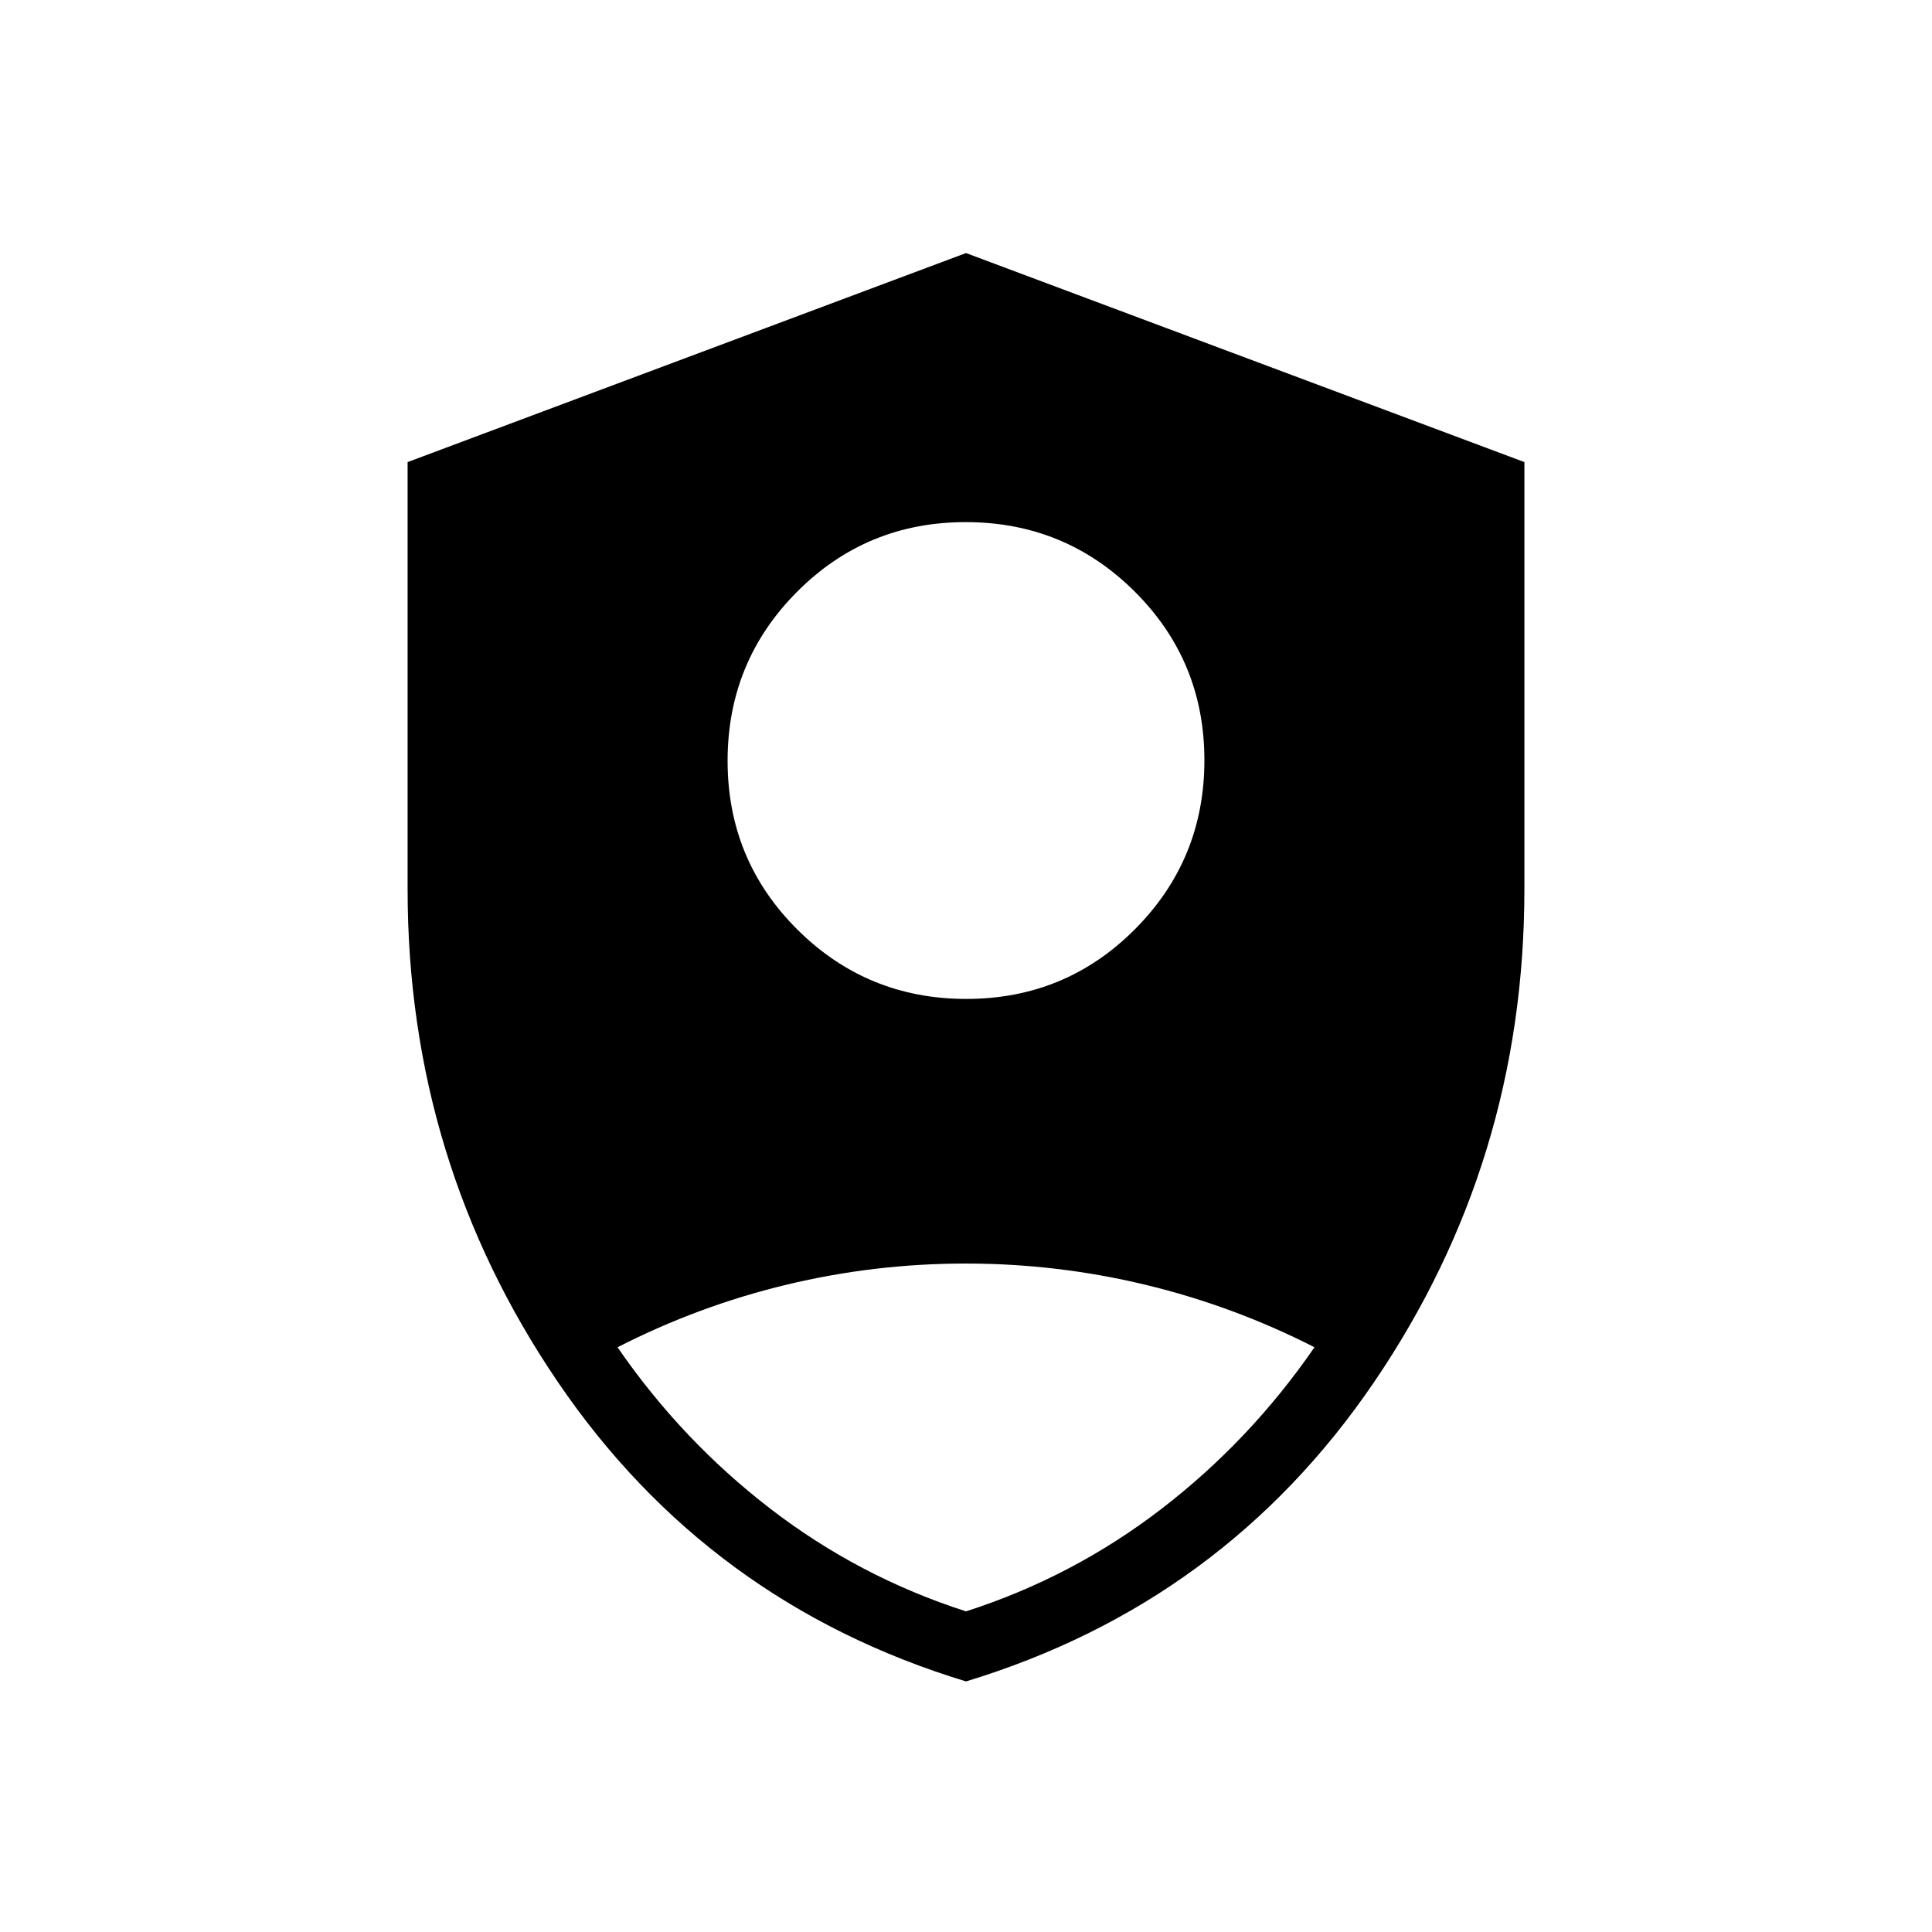<svg xmlns="http://www.w3.org/2000/svg" height="40" viewBox="0 -960 960 960" width="40"><path d="M480.155-463.641q49.319 0 83.813-34.649 34.494-34.648 34.494-83.968 0-49.319-34.649-83.813-34.648-34.493-83.968-34.493-49.319 0-83.813 34.648-34.494 34.649-34.494 83.968 0 49.32 34.649 83.813 34.648 34.494 83.968 34.494ZM480-124.512q-128.039-38.924-202.75-148.69-74.712-109.767-74.712-244.901v-212.286L480-834.257l277.462 103.868v212.286q0 135.134-74.712 244.901Q608.039-163.436 480-124.512Zm0-34.808q53.205-17.116 97.231-51.013 44.026-33.898 75.923-80.218-40.304-20.553-84.115-31.078-43.812-10.525-89.163-10.525t-89.099 10.525q-43.749 10.525-83.931 31.078 31.897 46.32 75.923 80.218Q426.795-176.436 480-159.32Z"/></svg>